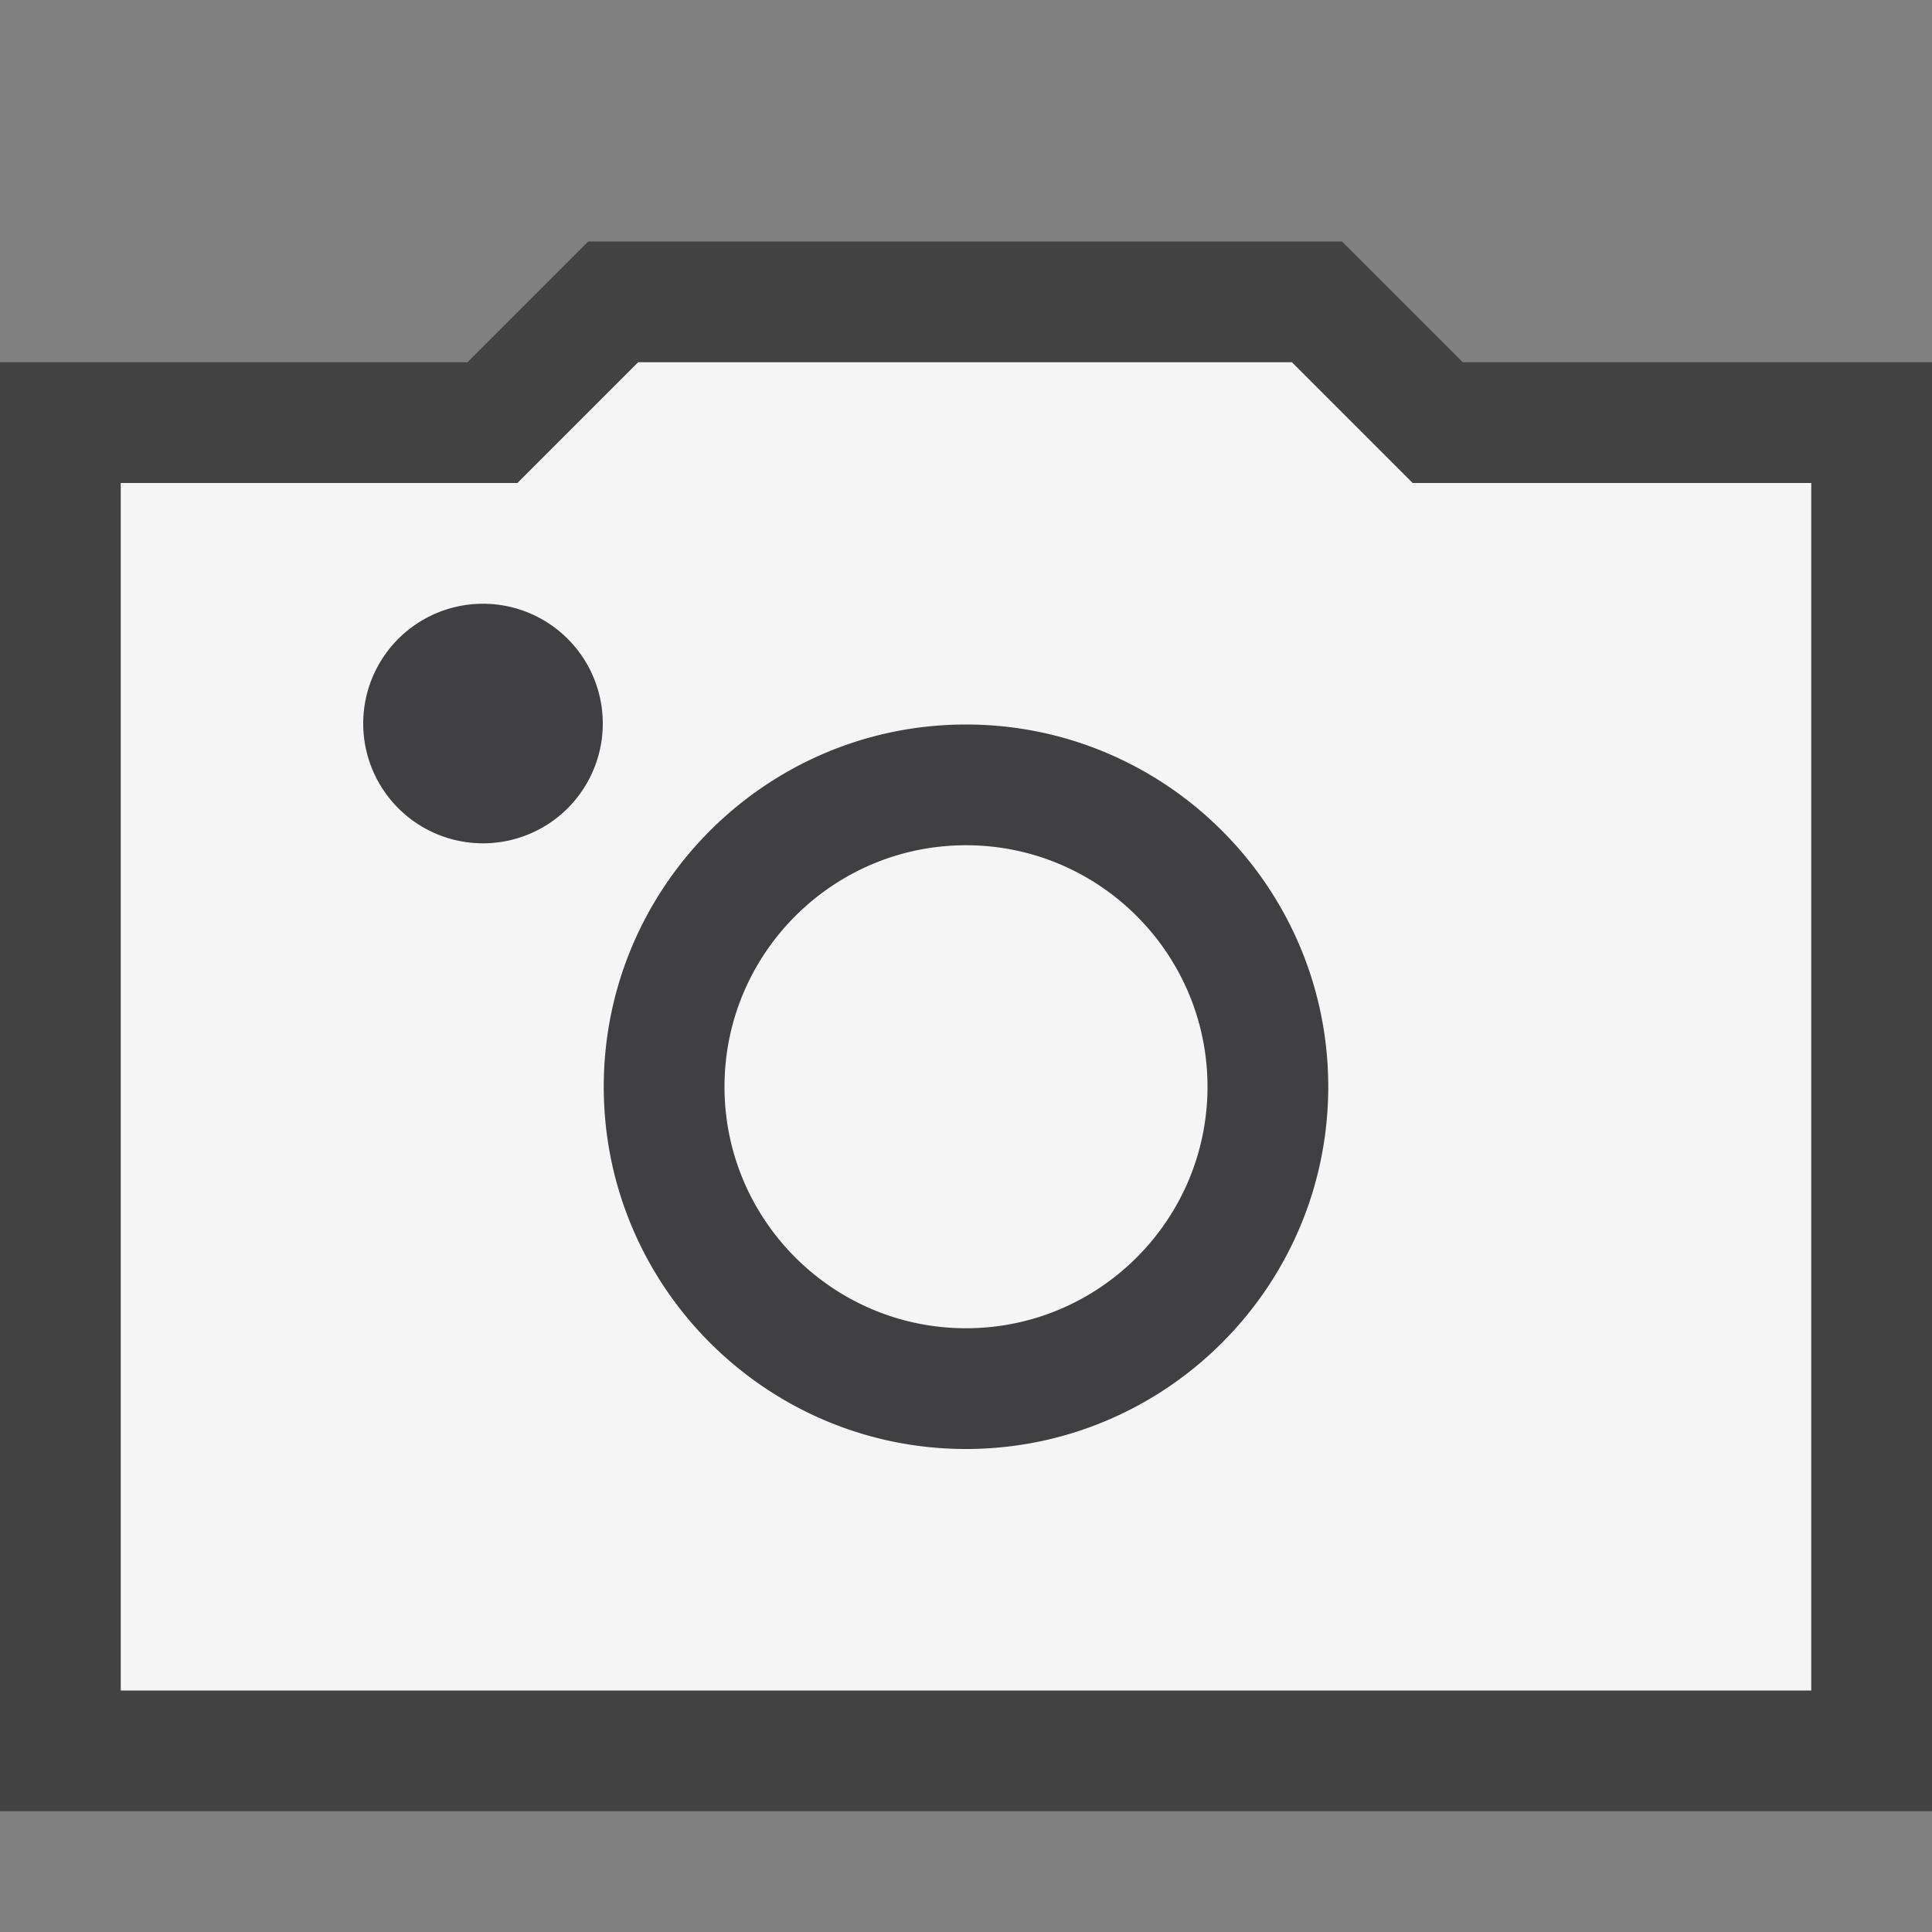 <svg xmlns="http://www.w3.org/2000/svg" viewBox="0 0 16 16"><rect x="0" y="0" width="16" height="16" fill="#808080" stroke="none"/><style>.icon-canvas-transparent{opacity:0;fill:#434343}.icon-vs-out{fill:#434343}.icon-vs-bg{fill:#f5f5f5}.icon-vs-fg{fill:#403F41}</style><path class="icon-canvas-transparent" d="M16 16H0V0h16v16z" id="canvas"/><path class="icon-vs-out" d="M0 15V3h3.871l1-1h6.243l1 1H16v12H0z" id="outline"/><path class="icon-vs-fg" d="M4.992 5.992a.992.992 0 1 0-1.984 0 .992.992 0 0 0 1.984 0zM8 6C6.346 6 5 7.346 5 9s1.346 3 3 3 3-1.346 3-3-1.346-3-3-3zm0 5c-1.103 0-2-.898-2-2 0-1.103.897-2 2-2s2 .897 2 2c0 1.102-.897 2-2 2z" id="iconFg"/><path class="icon-vs-bg" d="M10 9c0 1.103-.897 2-2 2s-2-.897-2-2 .897-2 2-2 2 .897 2 2zm5-5v10H1V4h3.285l1-1h5.414l1 1H15zM4.992 5.992a.992.992 0 1 0-1.984 0 .992.992 0 0 0 1.984 0zM11 9c0-1.654-1.346-3-3-3S5 7.346 5 9s1.346 3 3 3 3-1.346 3-3z" id="iconBg"/></svg>